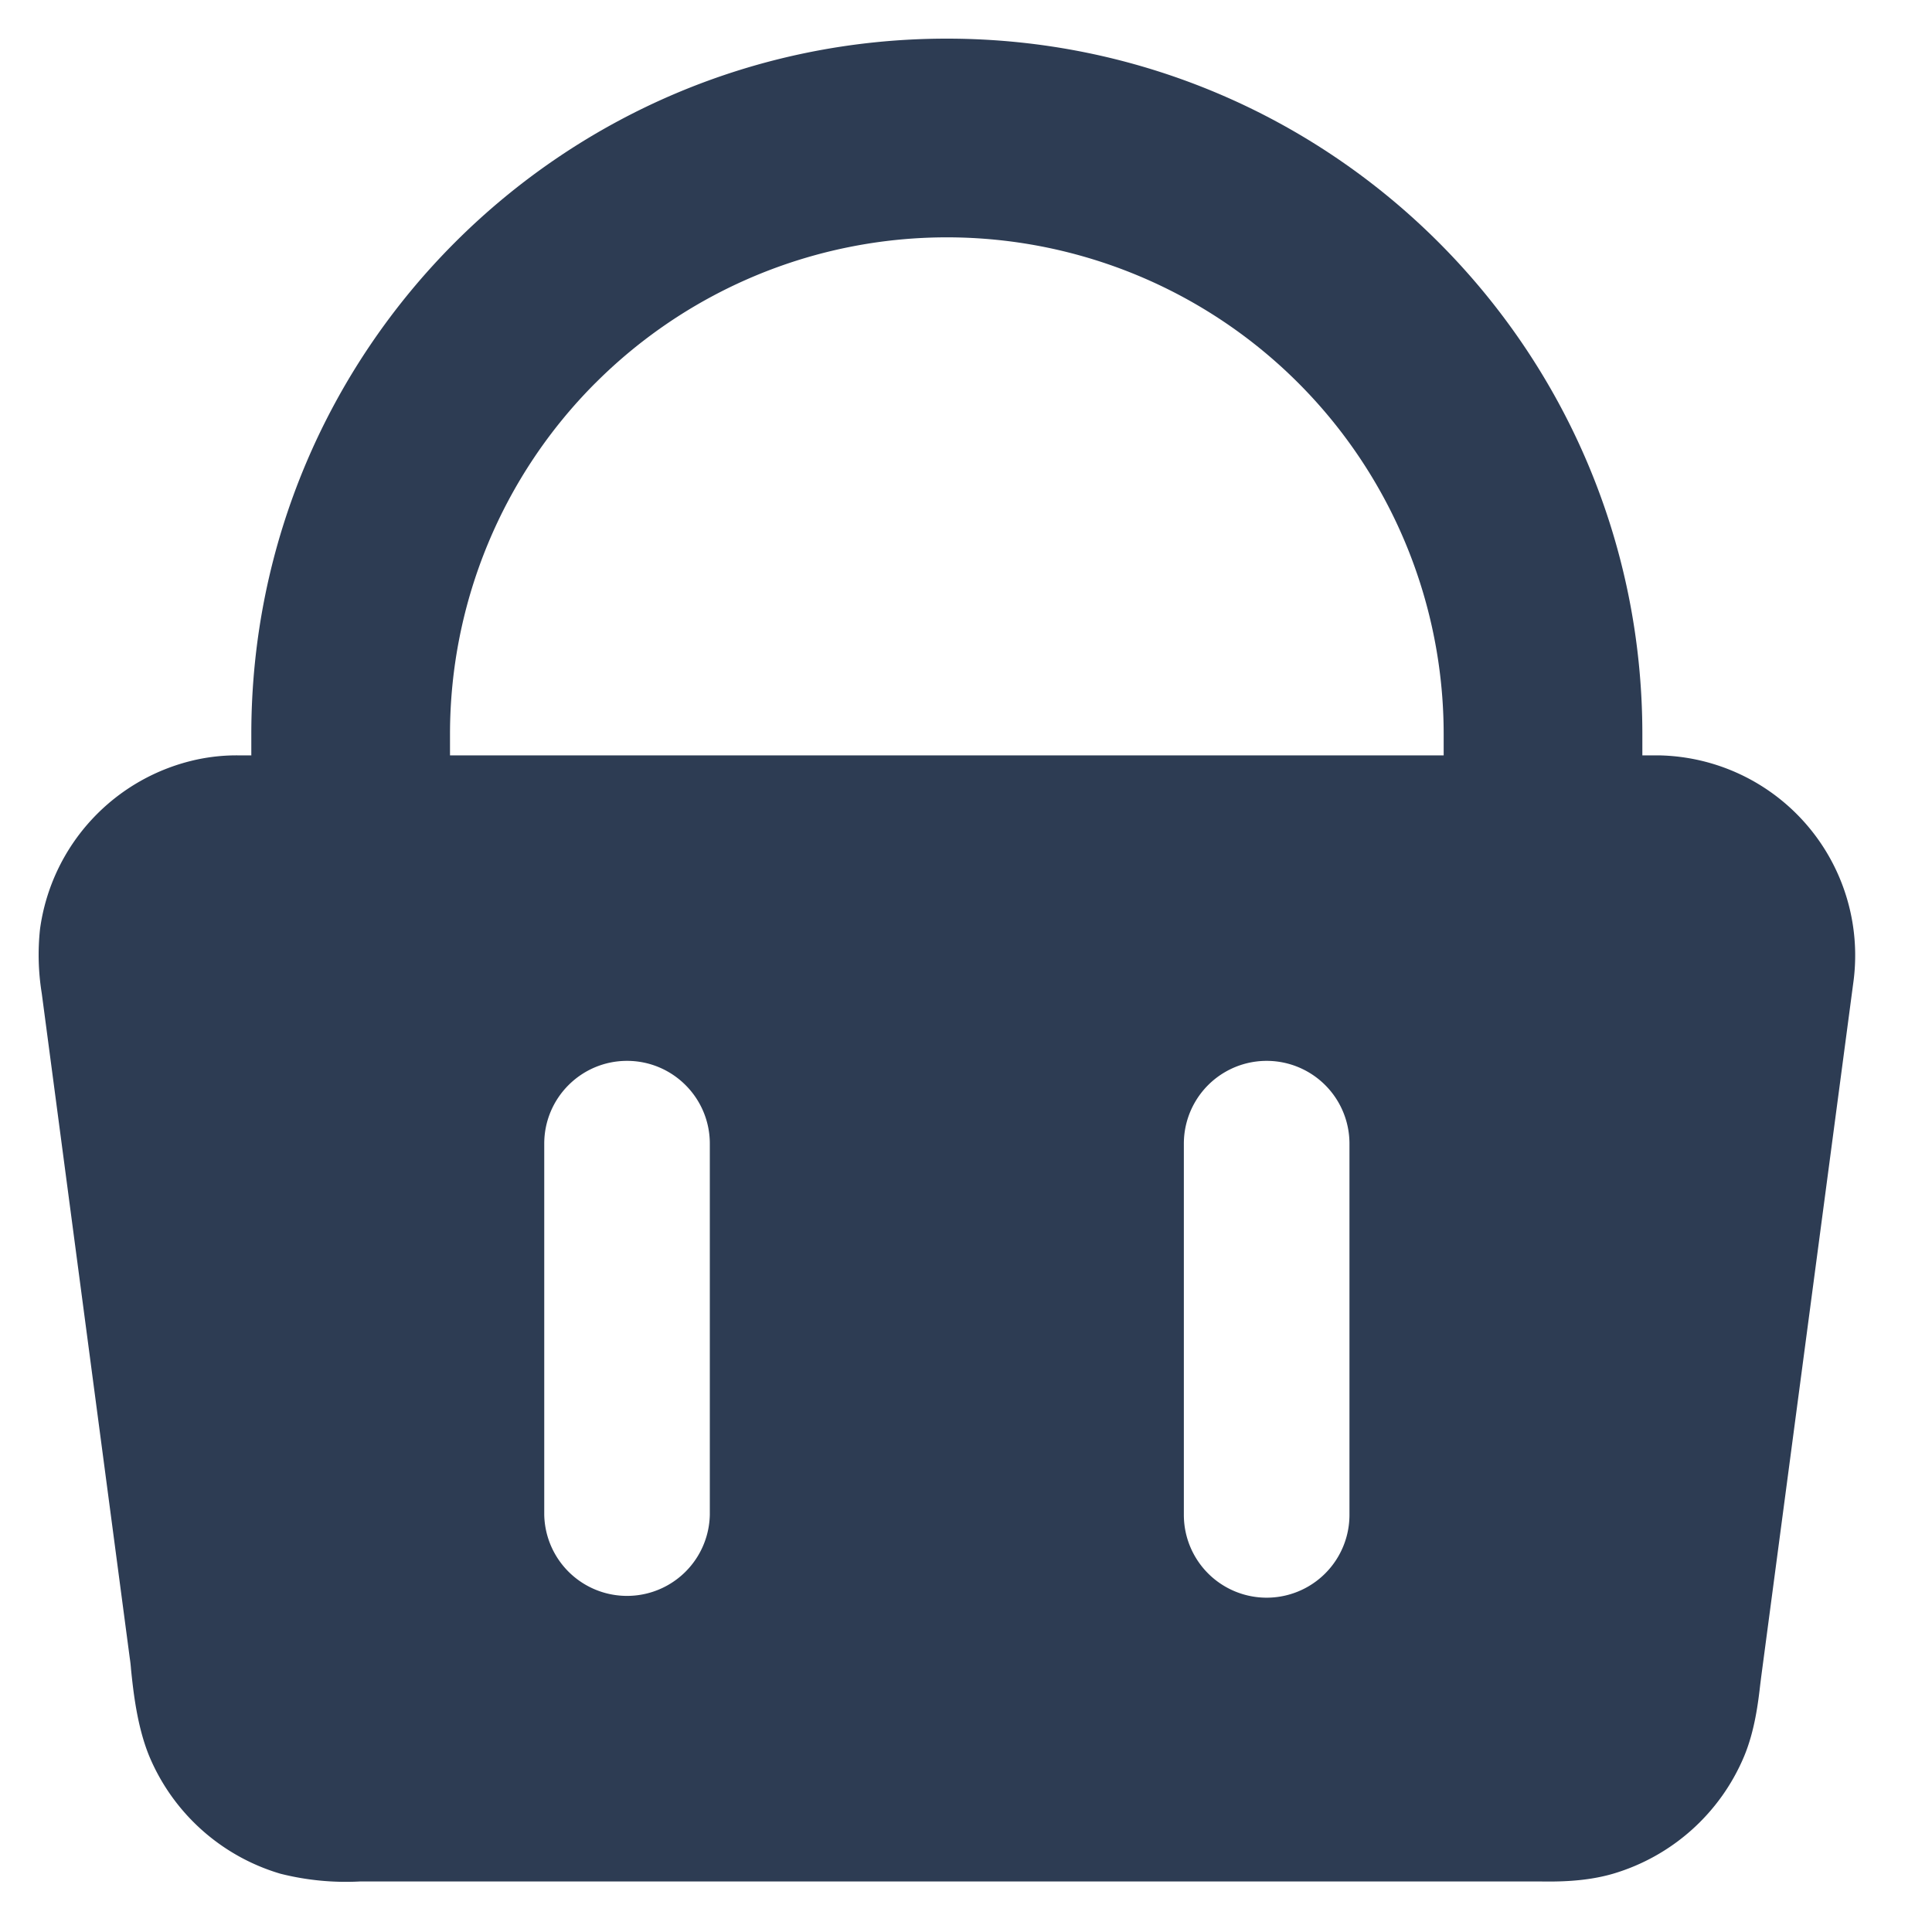 <svg xmlns="http://www.w3.org/2000/svg" viewBox="0 0 50 50"><path fill="#2D3C53" fill-rule="evenodd" d="M15.412 9.91A12.857 12.857 0 0 1 37.362 19v.549H11.646V19c0-3.409 1.354-6.678 3.765-9.09Zm-8.908 9.635V19c0-9.941 8.059-18 18-18s18 8.059 18 18v.549h.429a5.177 5.177 0 0 1 5.04 5.811L45.58 43.394l-.024.192c-.052.45-.138 1.2-.422 1.876a5.31 5.31 0 0 1-3.388 3.03c-.72.21-1.45.206-1.896.2H9.322a6.926 6.926 0 0 1-2.064-.2 5.31 5.31 0 0 1-3.39-3.03c-.323-.779-.419-1.7-.477-2.26a3.782 3.782 0 0 0-.034-.301L1.08 25.703a6.216 6.216 0 0 1-.044-1.66 5.208 5.208 0 0 1 4.07-4.388c.342-.072.699-.11 1.062-.106h.34l-.004-.004Zm9.724 7.91c1.182 0 2.142.96 2.142 2.143v9.607a2.143 2.143 0 0 1-4.285 0v-9.607c0-1.183.96-2.143 2.143-2.143Zm18.696 2.143a2.143 2.143 0 1 0-4.286 0v9.607a2.143 2.143 0 0 0 4.286 0v-9.607Z"/></svg>